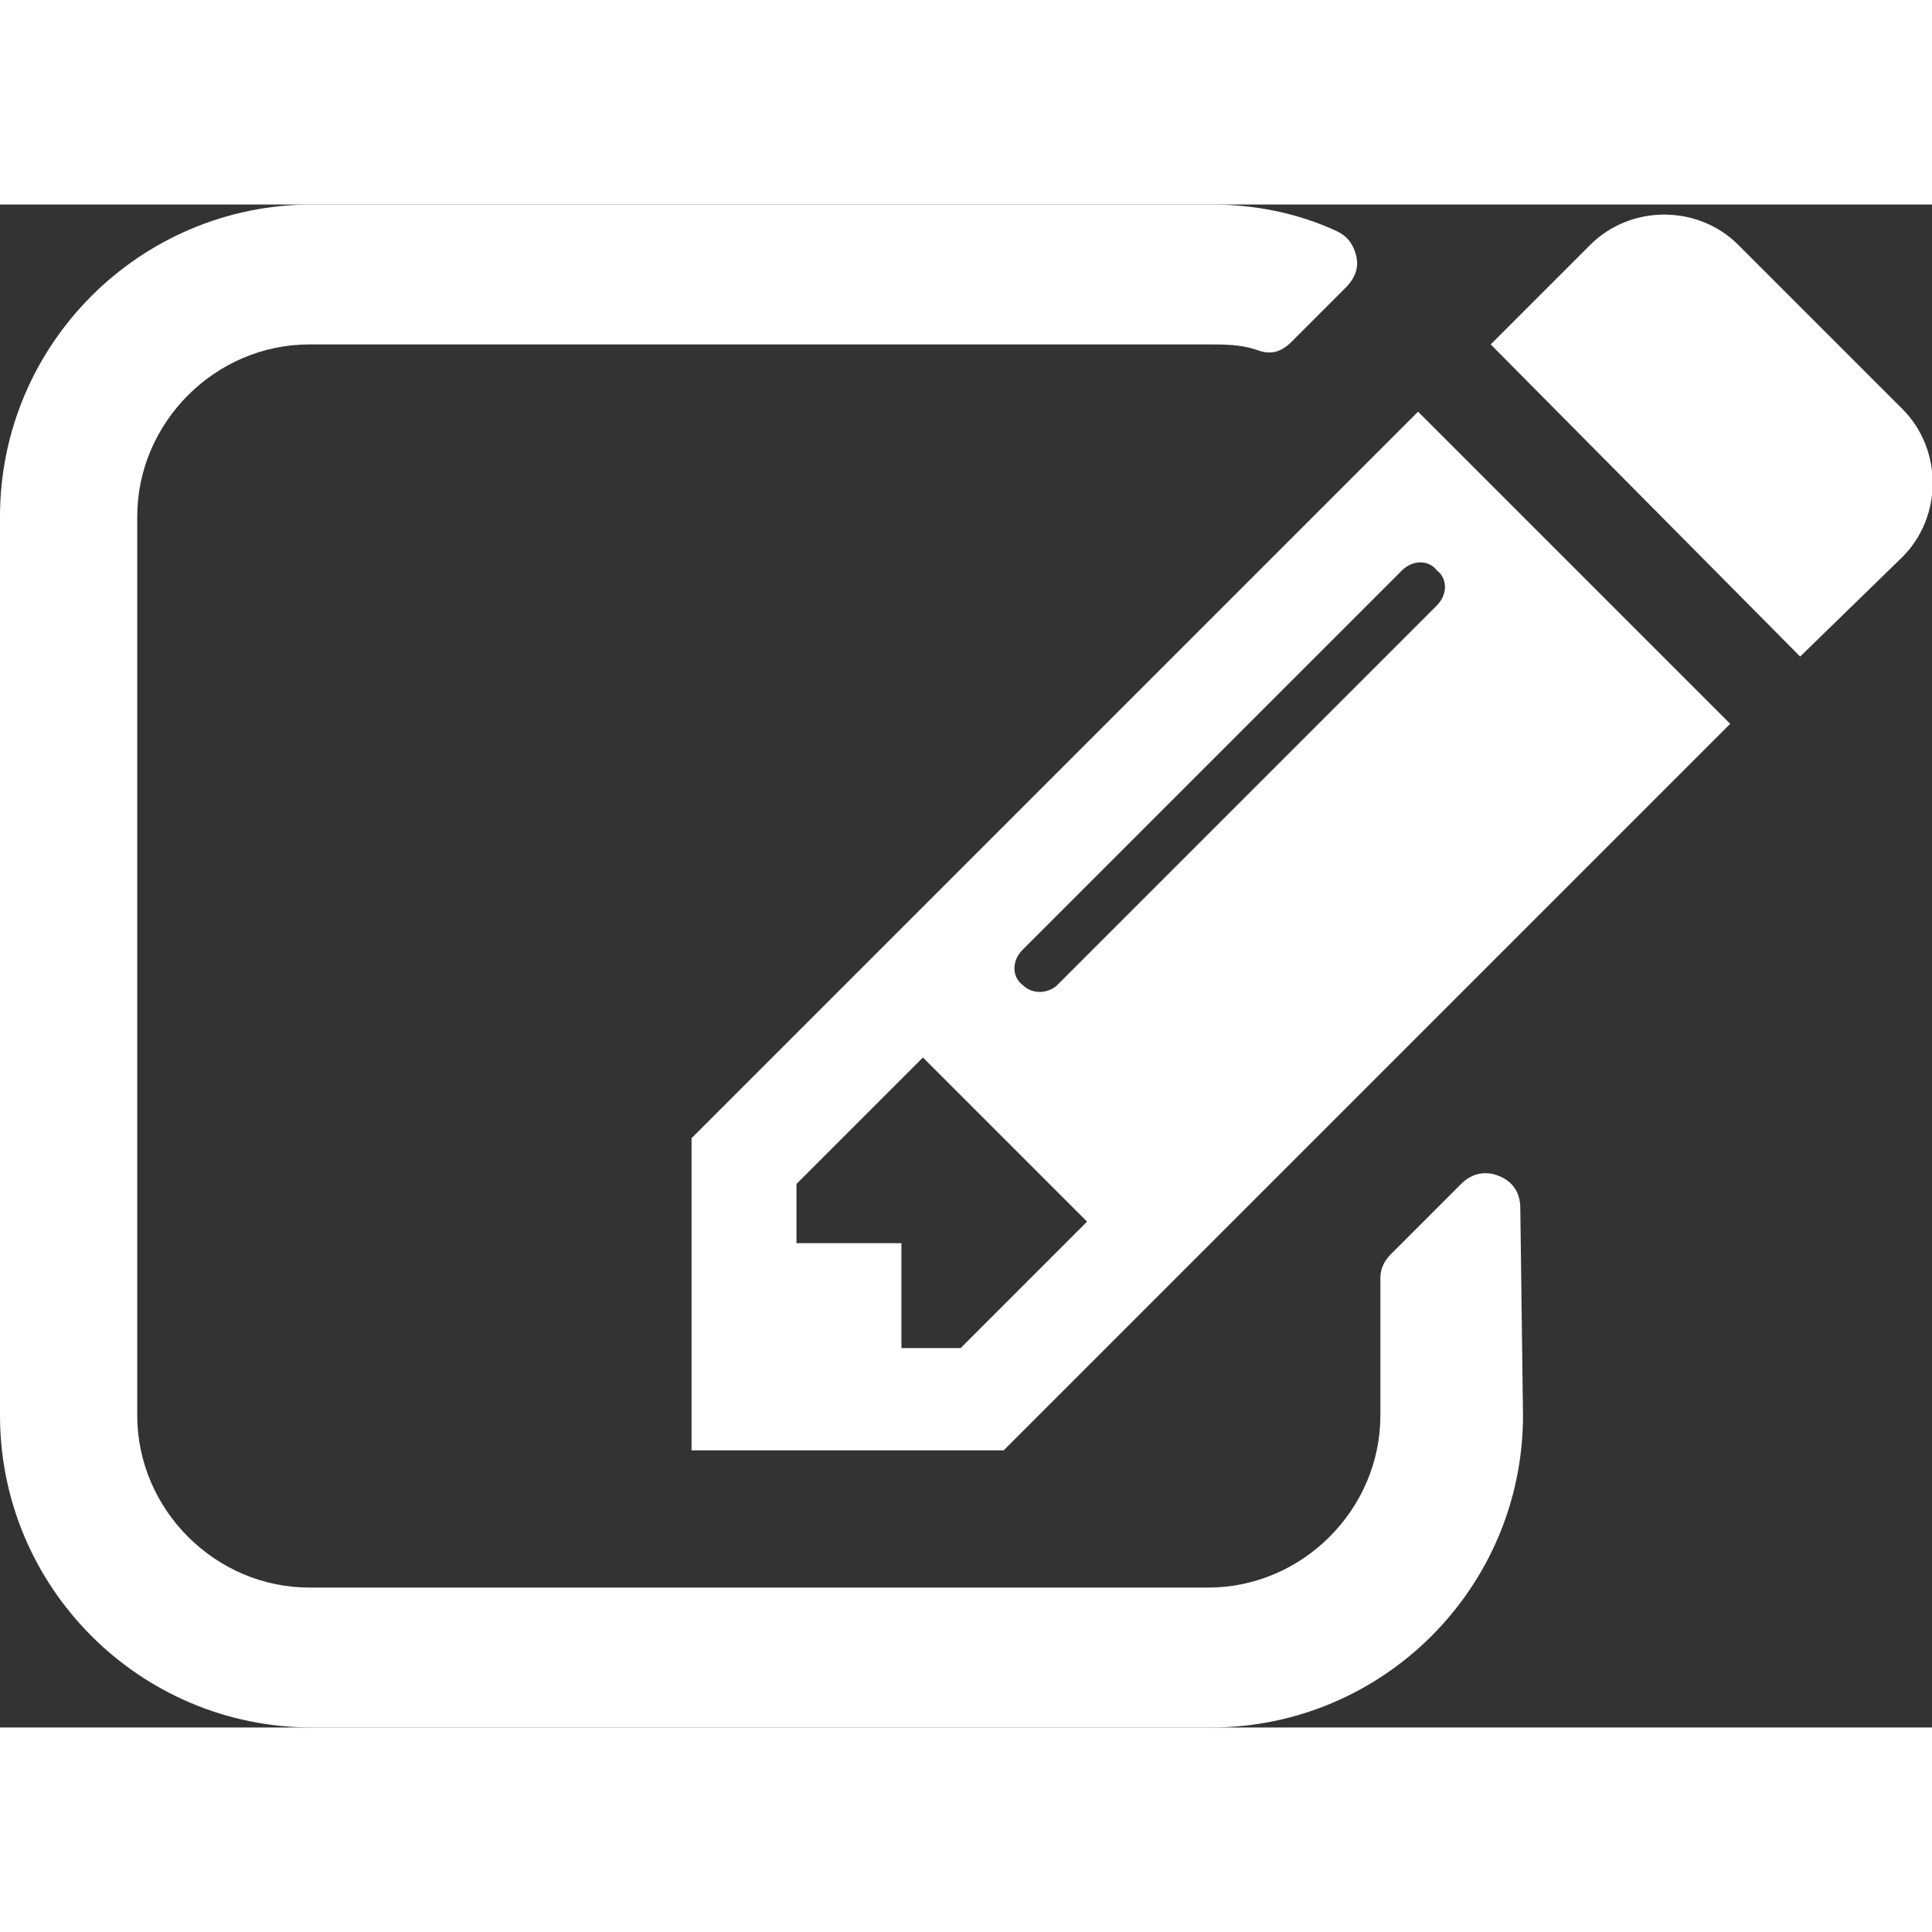 <?xml version="1.0" encoding="utf-8"?>
<!-- Generator: Adobe Illustrator 19.0.0, SVG Export Plug-In . SVG Version: 6.00 Build 0)  -->
<svg version="1.1" id="Capa_1" xmlns="http://www.w3.org/2000/svg" xmlns:xlink="http://www.w3.org/1999/xlink" x="0px" y="0px"
	 width="12px" height="12px" viewBox="363.6 252.8 71.8 56.6" style="enable-background:new 363.6 252.8 71.8 56.6;" xml:space="preserve">
<rect x="363.6" y="252.8" width="71.8" height="56.6" fill="#333333" stroke="none"/>
<g id="XMLID_1_">
	<path fill="#FFFFFF" id="XMLID_3_" d="M420.2,297.8c0,6.4-5.2,11.6-11.6,11.6h-33.4c-6.4,0-11.6-5.2-11.6-11.6v-33.4c0-6.4,5.2-11.6,11.6-11.6
		h33.4c1.6,0,3.2,0.3,4.7,1c0.4,0.2,0.6,0.5,0.7,0.9s0,0.8-0.4,1.2l-2,2c-0.4,0.4-0.8,0.5-1.3,0.3c-0.6-0.2-1.2-0.2-1.8-0.2h-33.4
		c-3.5,0-6.4,2.9-6.4,6.4v33.4c0,3.5,2.9,6.4,6.4,6.4h33.4c3.5,0,6.4-2.9,6.4-6.4v-5.1c0-0.3,0.1-0.6,0.4-0.9l2.6-2.6
		c0.4-0.4,0.9-0.5,1.4-0.3s0.8,0.6,0.8,1.2L420.2,297.8L420.2,297.8z M427.9,272.1l-27,27h-11.6v-11.6l27-27L427.9,272.1z
		 M404,290.6l-6.1-6.1l-4.7,4.7v2.2h3.9v3.9h2.2L404,290.6z M415.7,266.4l-14.1,14.1c-0.4,0.4-0.4,1,0,1.3c0.4,0.4,1,0.3,1.3,0
		l14.1-14.1c0.4-0.4,0.4-1,0-1.3C416.7,266,416.1,266,415.7,266.4z M430.5,269.6L419,258l3.7-3.7c1.5-1.5,4-1.5,5.5,0l6.1,6.1
		c1.5,1.5,1.5,4,0,5.5L430.5,269.6z"/>
</g>
</svg>
